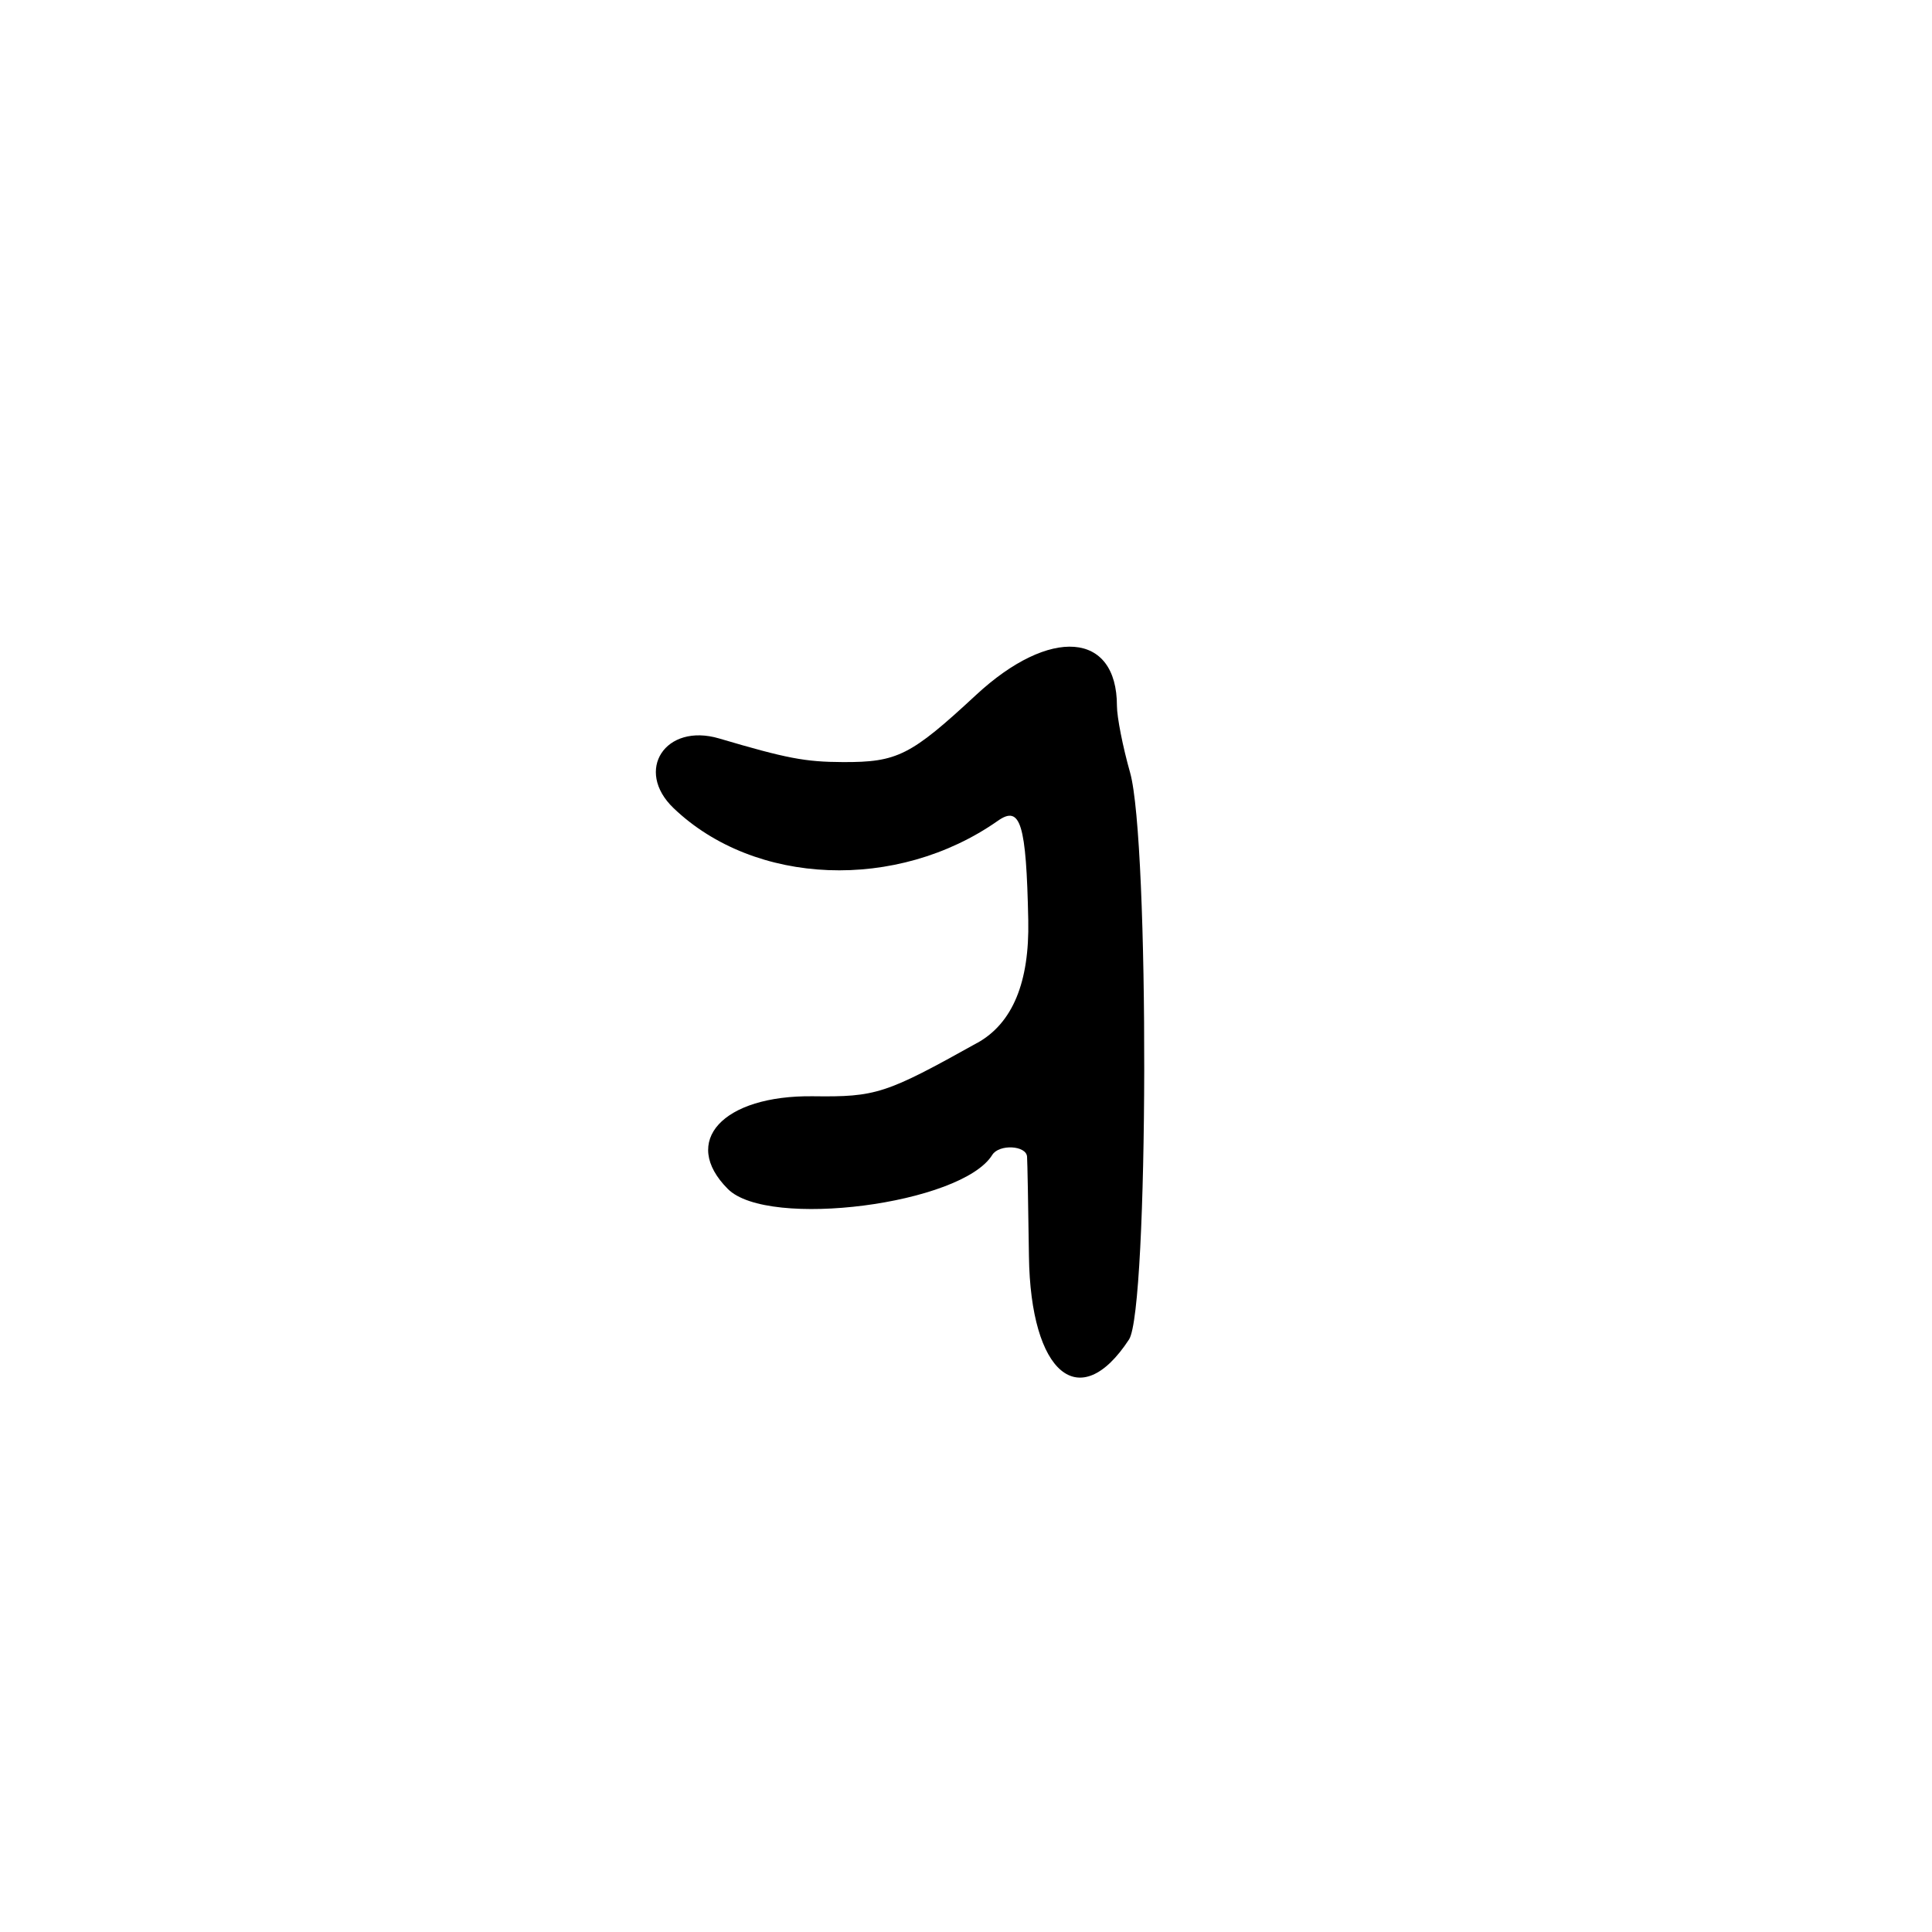 <?xml version="1.0" encoding="UTF-8"?>
<svg id="Layer_1" data-name="Layer 1" xmlns="http://www.w3.org/2000/svg" viewBox="0 0 256 256">
  <path d="M129.5,138.18c-12.14,6.77-13.41,7.19-21.77,7.08-11.97-.15-17.59,5.98-11.28,12.29,5.33,5.33,30.99,2.02,35.03-4.52.9-1.45,4.5-1.27,4.61.23.05.69.16,6.62.25,13.19.21,15.61,6.72,21.03,13.26,11.04,2.61-3.98,2.72-66.01.14-75.13-.96-3.38-1.74-7.35-1.74-8.83,0-9.84-8.86-10.53-18.66-1.45-8.67,8.04-10.43,8.93-17.66,8.9-5.02-.02-7.45-.49-16.39-3.13-7.12-2.1-11.26,4.23-6.04,9.23,10.76,10.31,29.63,11.04,42.97,1.68,3.01-2.12,3.77.37,4.03,13.19q.25,12.33-6.75,16.24Z"/>
</svg>